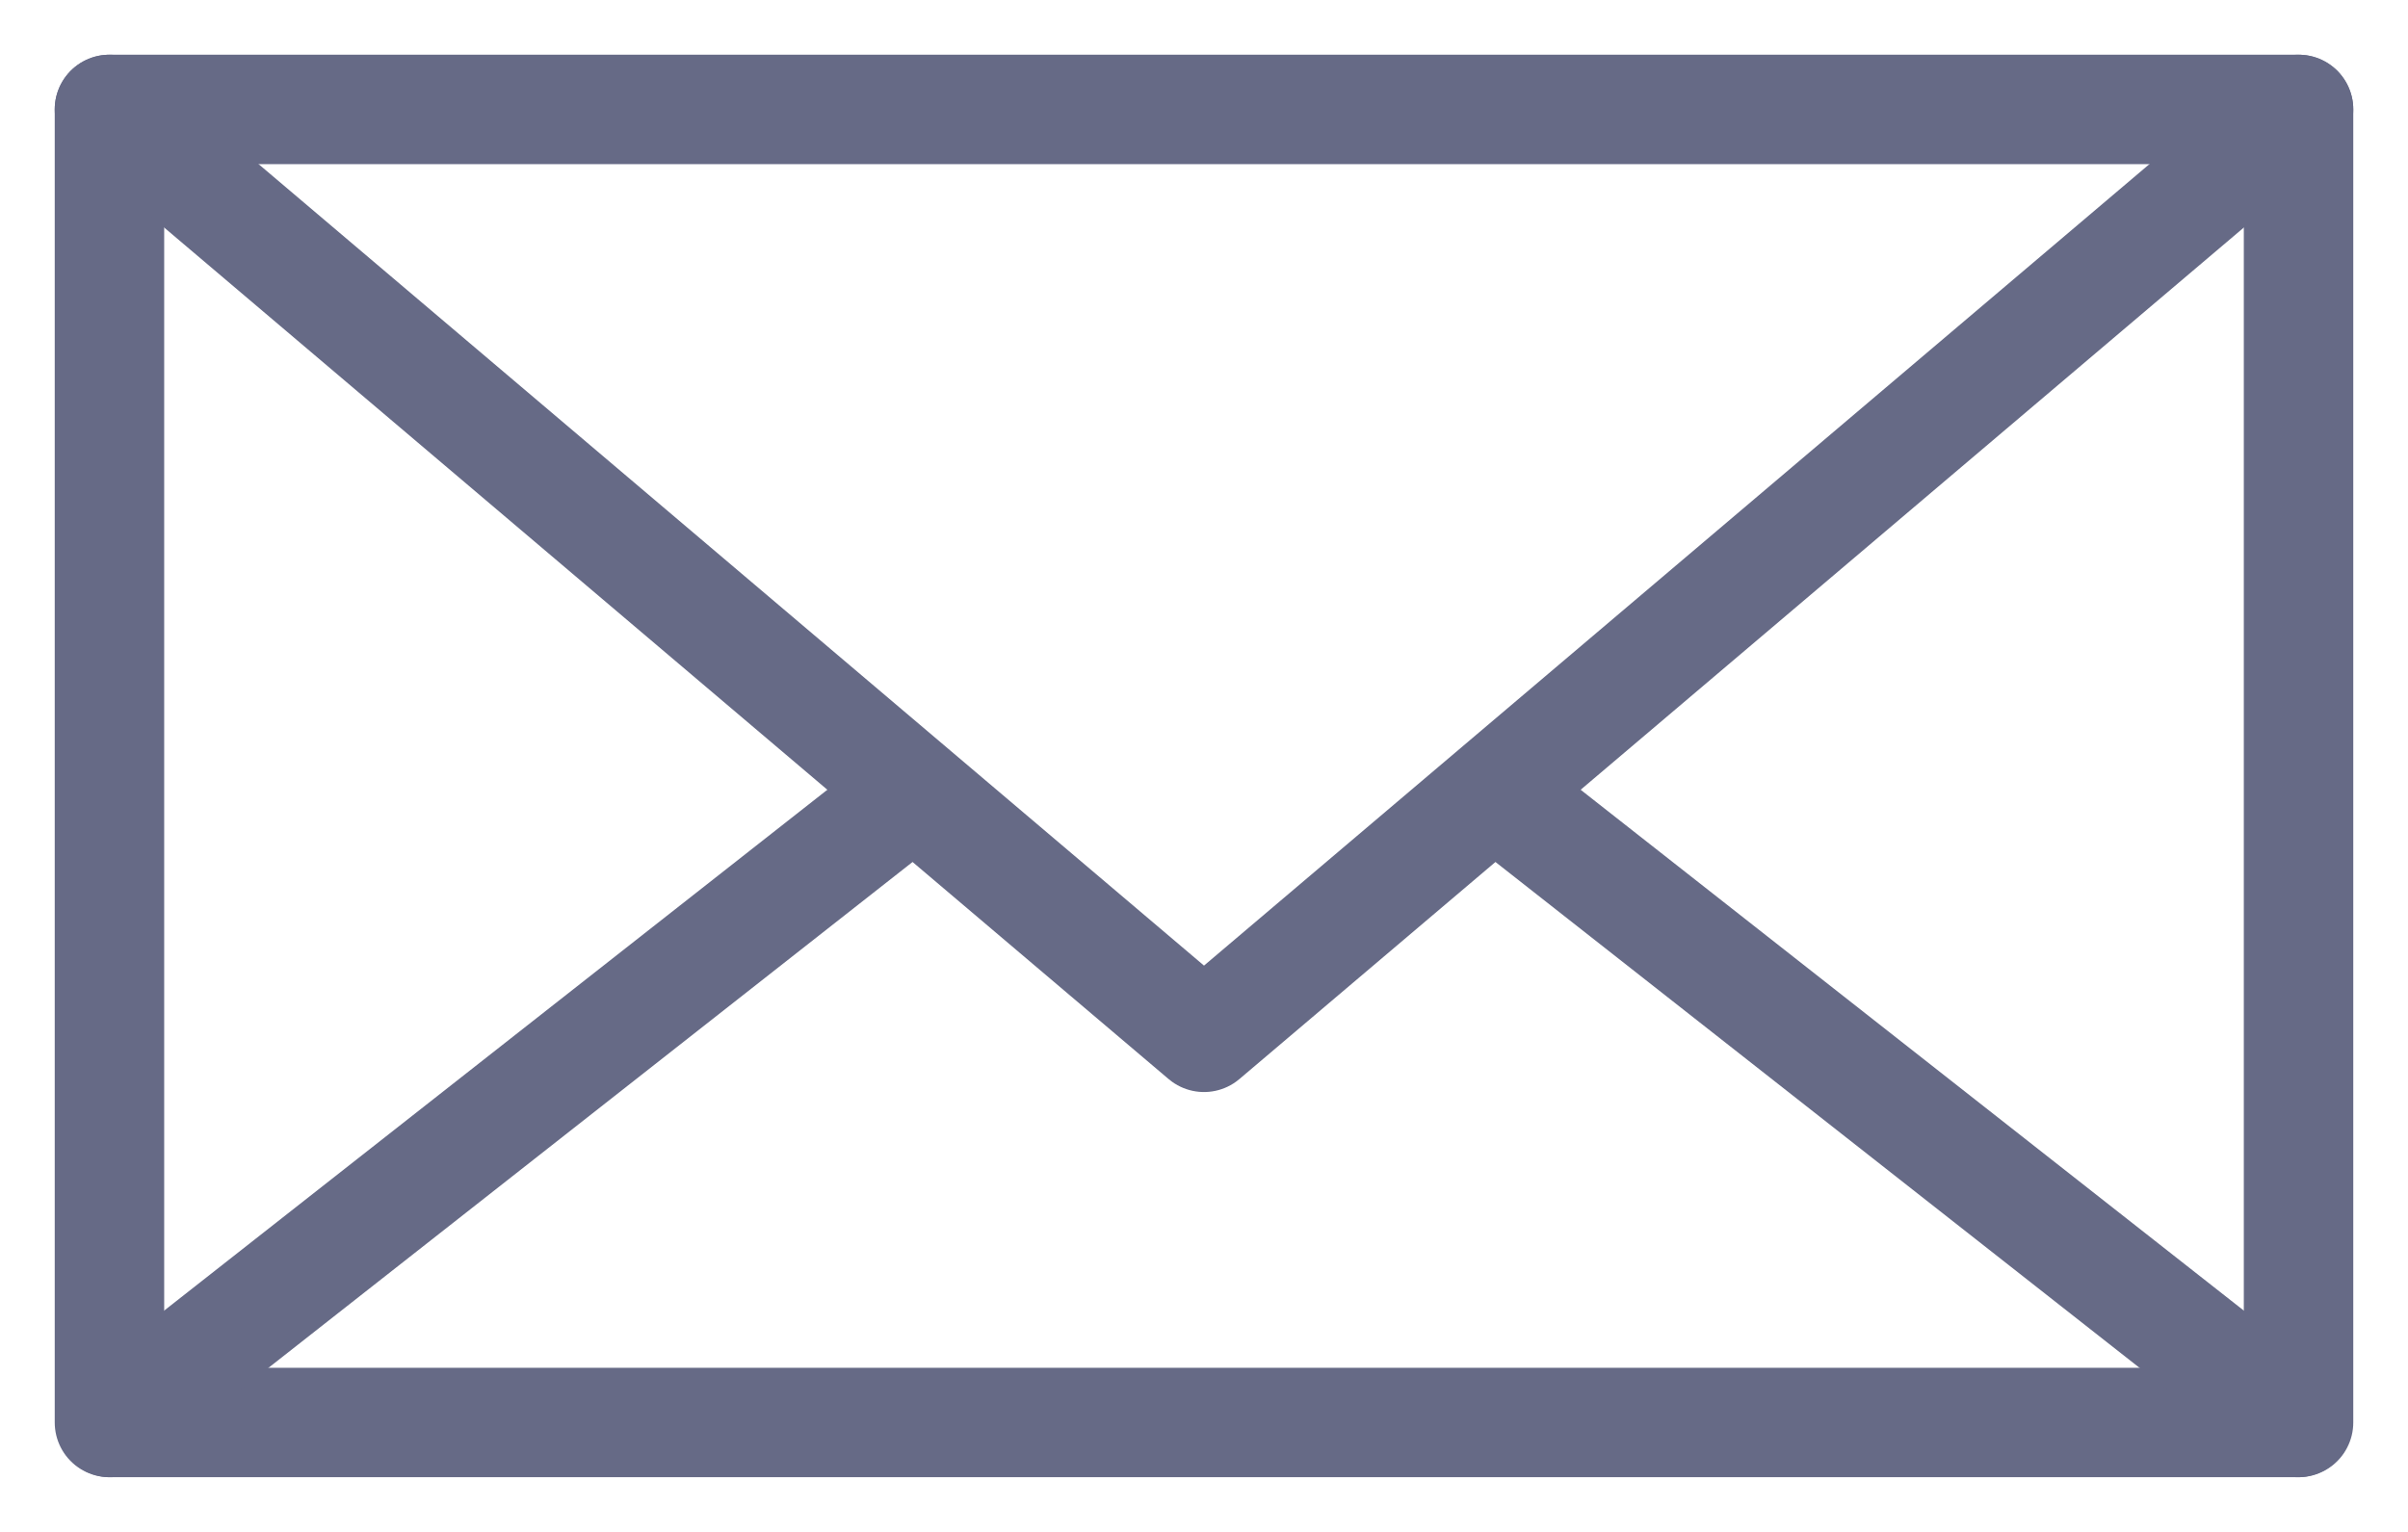 <svg xmlns="http://www.w3.org/2000/svg" viewBox="0 0 88 56"><defs><style>.cls-1{fill:none;stroke:#666a86;stroke-linecap:round;stroke-linejoin:round;stroke-width:4px;}</style></defs><title>Artboard 36</title><g id="images"><rect class="cls-1" x="4" y="4" width="80" height="48"/><polyline class="cls-1" points="84 4 44 37.92 4 4"/><line class="cls-1" x1="32.62" y1="29.54" x2="4.03" y2="52"/><line class="cls-1" x1="83.97" y1="52" x2="55.38" y2="29.54"/></g></svg>